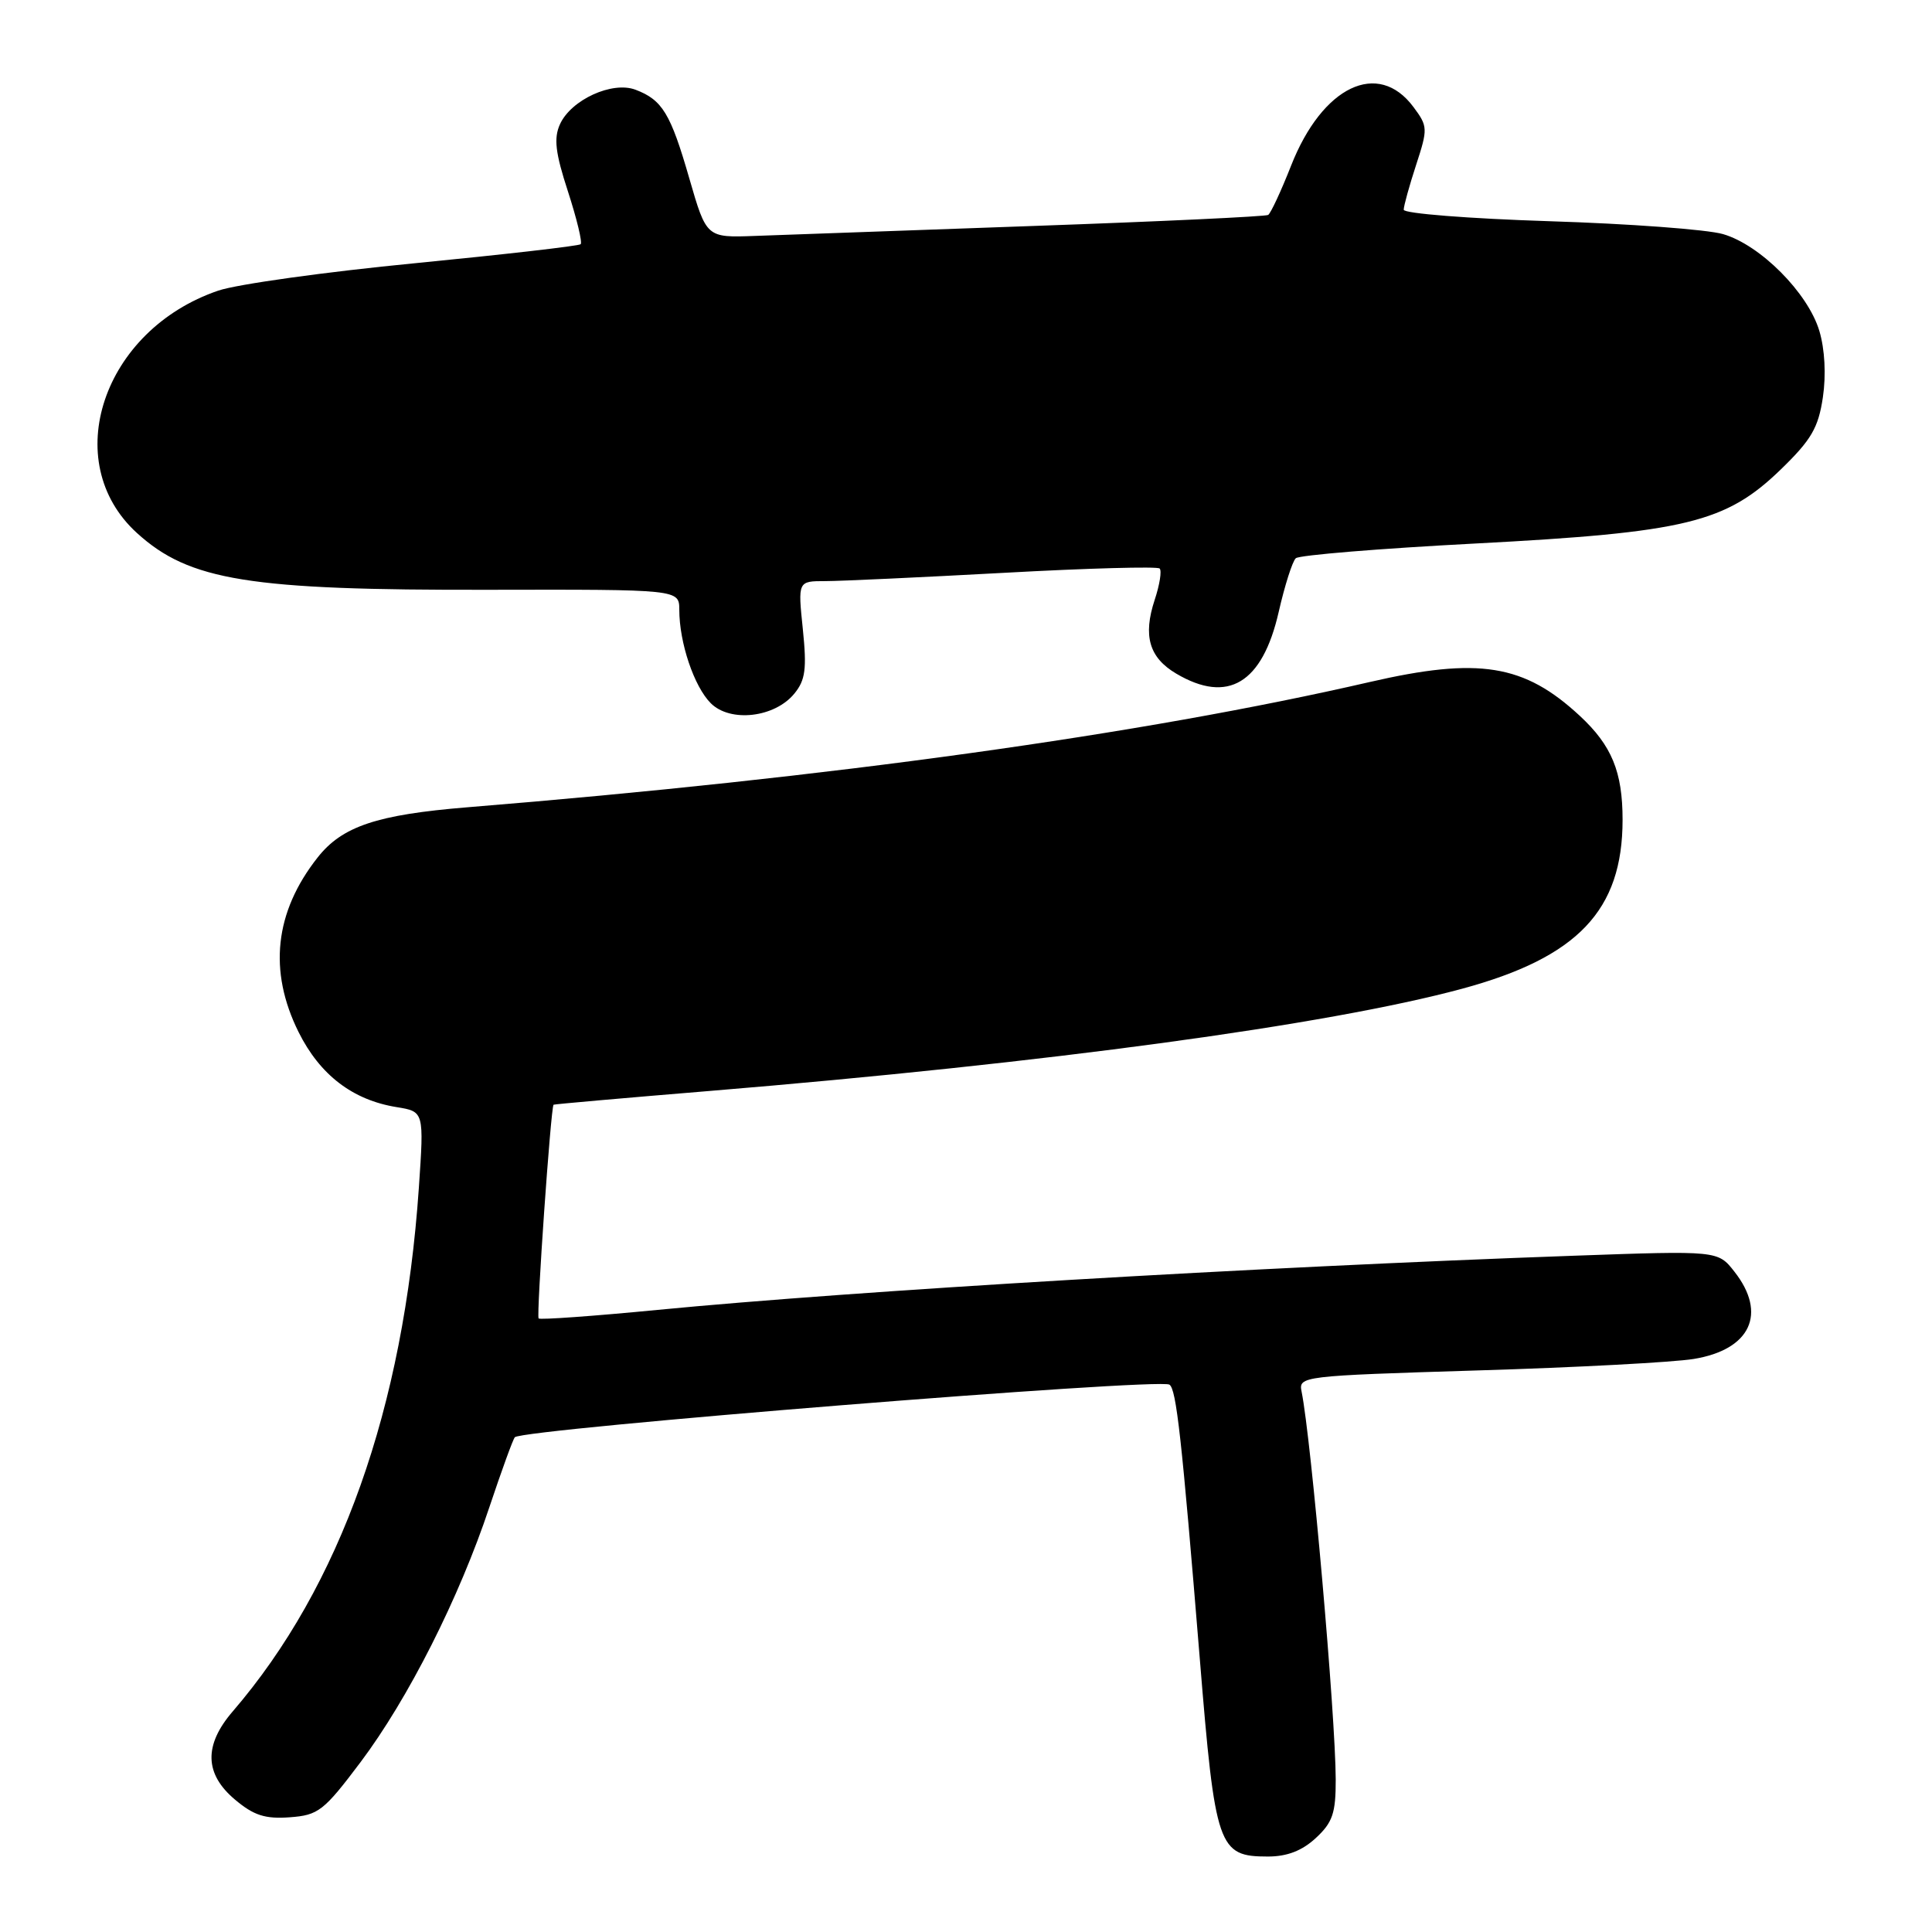 <?xml version="1.0" encoding="UTF-8" standalone="no"?>
<!DOCTYPE svg PUBLIC "-//W3C//DTD SVG 1.1//EN" "http://www.w3.org/Graphics/SVG/1.1/DTD/svg11.dtd" >
<svg xmlns="http://www.w3.org/2000/svg" xmlns:xlink="http://www.w3.org/1999/xlink" version="1.1" viewBox="0 0 256 256">
 <g >
 <path fill="currentColor"
d=" M 174.35 243.55 C 176.58 241.49 177.00 240.25 176.99 235.80 C 176.97 227.34 173.74 190.70 172.47 184.41 C 172.05 182.35 172.41 182.31 195.77 181.59 C 208.82 181.20 221.71 180.51 224.42 180.07 C 231.96 178.84 234.19 174.05 229.81 168.49 C 227.63 165.71 227.63 165.71 208.56 166.39 C 166.15 167.90 113.33 171.03 87.11 173.57 C 78.65 174.39 71.57 174.90 71.37 174.70 C 71.05 174.38 72.99 146.67 73.35 146.38 C 73.43 146.31 82.72 145.49 94.00 144.56 C 138.89 140.85 176.00 135.81 193.71 131.02 C 209.06 126.87 215.00 120.63 215.00 108.63 C 215.00 102.27 213.57 98.79 209.34 94.86 C 201.96 88.01 195.96 87.04 181.50 90.37 C 151.35 97.32 109.94 103.07 61.92 106.97 C 49.94 107.95 45.33 109.49 42.08 113.63 C 36.38 120.86 35.54 128.67 39.57 136.77 C 42.40 142.44 46.73 145.76 52.56 146.70 C 56.19 147.29 56.19 147.29 55.50 157.40 C 53.49 186.61 45.11 210.19 30.83 226.78 C 26.99 231.24 27.09 235.06 31.14 238.46 C 33.62 240.55 35.13 241.04 38.39 240.80 C 42.19 240.52 42.90 239.97 47.77 233.50 C 54.09 225.09 60.86 211.70 64.85 199.69 C 66.47 194.85 67.98 190.68 68.22 190.44 C 69.33 189.34 153.50 182.57 154.95 183.47 C 155.87 184.04 156.58 190.44 158.98 219.81 C 161.02 244.87 161.42 246.00 168.01 246.00 C 170.55 246.00 172.54 245.23 174.35 243.55 Z  M 105.26 91.90 C 106.72 90.12 106.92 88.63 106.38 83.37 C 105.72 77.00 105.72 77.00 109.36 77.00 C 111.36 77.00 122.03 76.50 133.07 75.90 C 144.10 75.29 153.37 75.04 153.66 75.33 C 153.96 75.63 153.66 77.50 153.00 79.49 C 151.43 84.26 152.27 87.14 155.86 89.26 C 162.70 93.30 167.27 90.55 169.43 81.10 C 170.23 77.59 171.25 74.38 171.70 73.97 C 172.14 73.56 182.83 72.68 195.46 72.02 C 223.39 70.55 228.67 69.27 235.98 62.19 C 240.01 58.28 240.94 56.69 241.54 52.65 C 241.98 49.68 241.80 46.27 241.07 43.84 C 239.56 38.80 233.24 32.45 228.31 31.02 C 226.22 30.41 215.84 29.64 205.25 29.31 C 194.66 28.97 186.00 28.29 186.00 27.79 C 186.00 27.29 186.74 24.62 187.64 21.86 C 189.21 17.05 189.20 16.74 187.29 14.18 C 182.61 7.88 175.22 11.42 171.08 21.94 C 169.75 25.32 168.38 28.26 168.04 28.48 C 167.70 28.69 153.71 29.35 136.96 29.94 C 120.21 30.53 103.60 31.13 100.05 31.26 C 93.61 31.50 93.61 31.50 91.34 23.65 C 88.86 15.05 87.77 13.24 84.21 11.89 C 81.13 10.72 75.68 13.21 74.20 16.46 C 73.36 18.31 73.58 20.24 75.26 25.38 C 76.43 28.99 77.19 32.13 76.94 32.36 C 76.70 32.59 66.81 33.72 54.97 34.88 C 43.13 36.03 31.41 37.66 28.92 38.51 C 13.61 43.73 7.76 61.18 18.15 70.63 C 25.09 76.94 33.01 78.22 64.75 78.15 C 90.00 78.10 90.00 78.10 90.01 80.80 C 90.01 85.16 91.97 90.97 94.18 93.18 C 96.77 95.77 102.66 95.09 105.26 91.90 Z "/>
</g>
</svg>